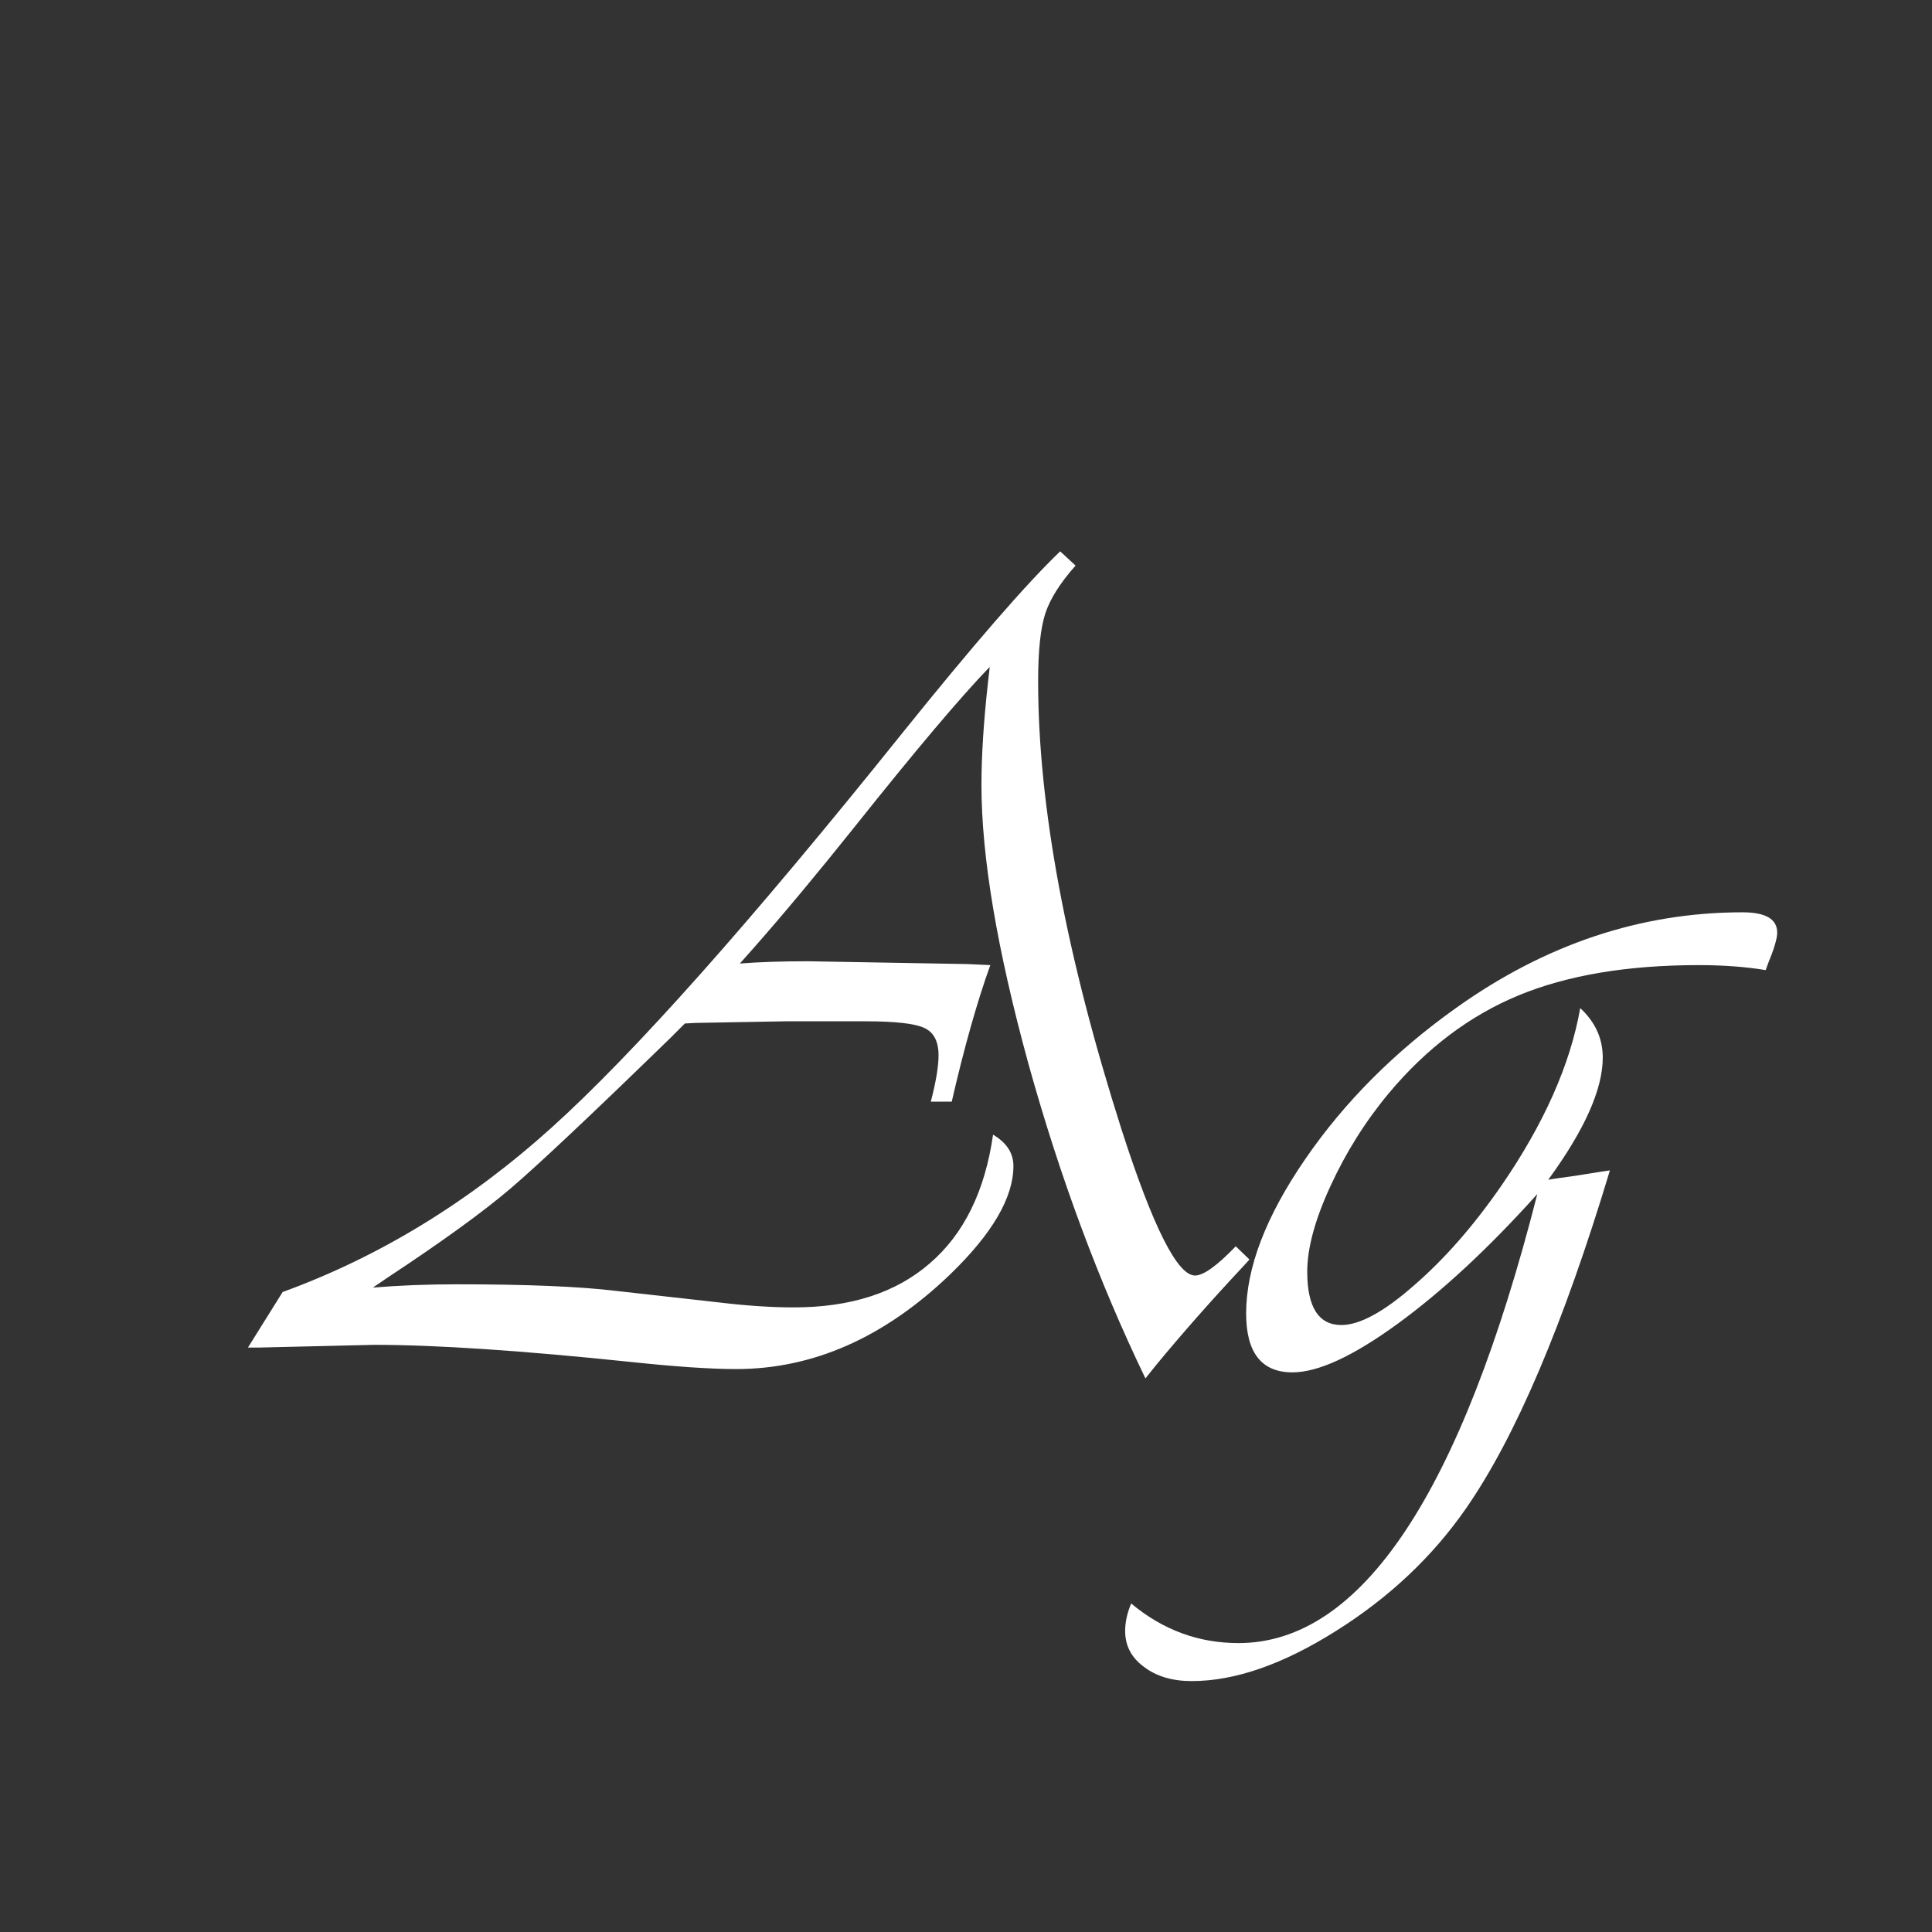 <svg width="24" height="24" viewBox="0 0 24 24" fill="none" xmlns="http://www.w3.org/2000/svg">
<rect x="0" y="0" width="24" height="24" fill="#333333" stroke="none"/>
<path d="M13.17 6.849L13.361 7.026C13.17 7.241 13.045 7.439 12.985 7.621C12.926 7.803 12.896 8.084 12.896 8.462C12.896 10.011 13.243 11.871 13.935 14.04C14.323 15.243 14.626 15.845 14.845 15.845C14.95 15.845 15.118 15.724 15.351 15.482L15.521 15.646L15.44 15.735C15.047 16.155 14.69 16.56 14.366 16.952L14.229 17.123C13.651 15.925 13.165 14.619 12.773 13.206C12.386 11.793 12.192 10.643 12.192 9.754C12.192 9.38 12.22 8.952 12.274 8.469L12.295 8.284C11.93 8.662 11.372 9.323 10.62 10.267C10.151 10.854 9.727 11.363 9.349 11.791L9.191 11.969C9.442 11.95 9.722 11.941 10.032 11.941L12.021 11.976L12.302 11.989C12.138 12.445 11.978 13.01 11.823 13.685H11.563C11.627 13.438 11.659 13.247 11.659 13.11C11.659 12.937 11.6 12.823 11.481 12.769C11.363 12.714 11.119 12.687 10.75 12.687H9.759L8.645 12.707L8.508 12.714L8.33 12.892C7.346 13.849 6.683 14.473 6.341 14.765C5.999 15.056 5.493 15.423 4.823 15.865L4.632 15.995C4.955 15.968 5.304 15.954 5.678 15.954C6.539 15.954 7.198 15.981 7.653 16.036L8.938 16.18C9.28 16.221 9.588 16.241 9.861 16.241C10.568 16.241 11.13 16.059 11.55 15.694C11.974 15.33 12.236 14.796 12.336 14.095C12.505 14.195 12.589 14.325 12.589 14.484C12.589 14.876 12.327 15.325 11.803 15.831C10.987 16.615 10.101 17.007 9.144 17.007C8.825 17.007 8.387 16.977 7.831 16.918C6.478 16.777 5.416 16.706 4.646 16.706L3.21 16.74H3.08L3.511 16.05C4.714 15.612 5.828 14.931 6.854 14.006C7.879 13.081 9.326 11.454 11.194 9.125C12.092 8.008 12.751 7.25 13.17 6.849ZM19.999 14.539C19.42 16.458 18.823 17.859 18.208 18.743C17.793 19.34 17.256 19.846 16.595 20.261C15.938 20.675 15.341 20.883 14.804 20.883C14.562 20.883 14.364 20.824 14.209 20.705C14.054 20.591 13.977 20.443 13.977 20.261C13.977 20.151 14.002 20.037 14.052 19.919C14.444 20.247 14.888 20.411 15.385 20.411C16.912 20.411 18.149 18.552 19.097 14.833C18.495 15.503 17.916 16.041 17.36 16.446C16.809 16.847 16.374 17.048 16.055 17.048C15.672 17.048 15.48 16.804 15.48 16.316C15.48 15.751 15.724 15.113 16.212 14.402C16.7 13.691 17.324 13.065 18.085 12.523C19.197 11.729 20.384 11.333 21.646 11.333C21.934 11.333 22.077 11.417 22.077 11.586C22.077 11.659 22.038 11.789 21.961 11.976L21.934 12.051C21.688 12.01 21.41 11.989 21.1 11.989C20.215 11.989 19.47 12.115 18.864 12.365C18.258 12.616 17.72 13.021 17.251 13.582C16.959 13.933 16.718 14.318 16.526 14.737C16.335 15.152 16.239 15.505 16.239 15.797C16.239 16.239 16.381 16.46 16.663 16.46C16.891 16.46 17.192 16.296 17.565 15.968C17.944 15.64 18.304 15.229 18.645 14.737C19.179 13.963 19.507 13.224 19.63 12.523C19.817 12.696 19.91 12.901 19.91 13.138C19.91 13.53 19.685 14.036 19.233 14.655L19.315 14.642L19.602 14.601L19.903 14.553L19.999 14.539Z" fill="white"/>
</svg>
